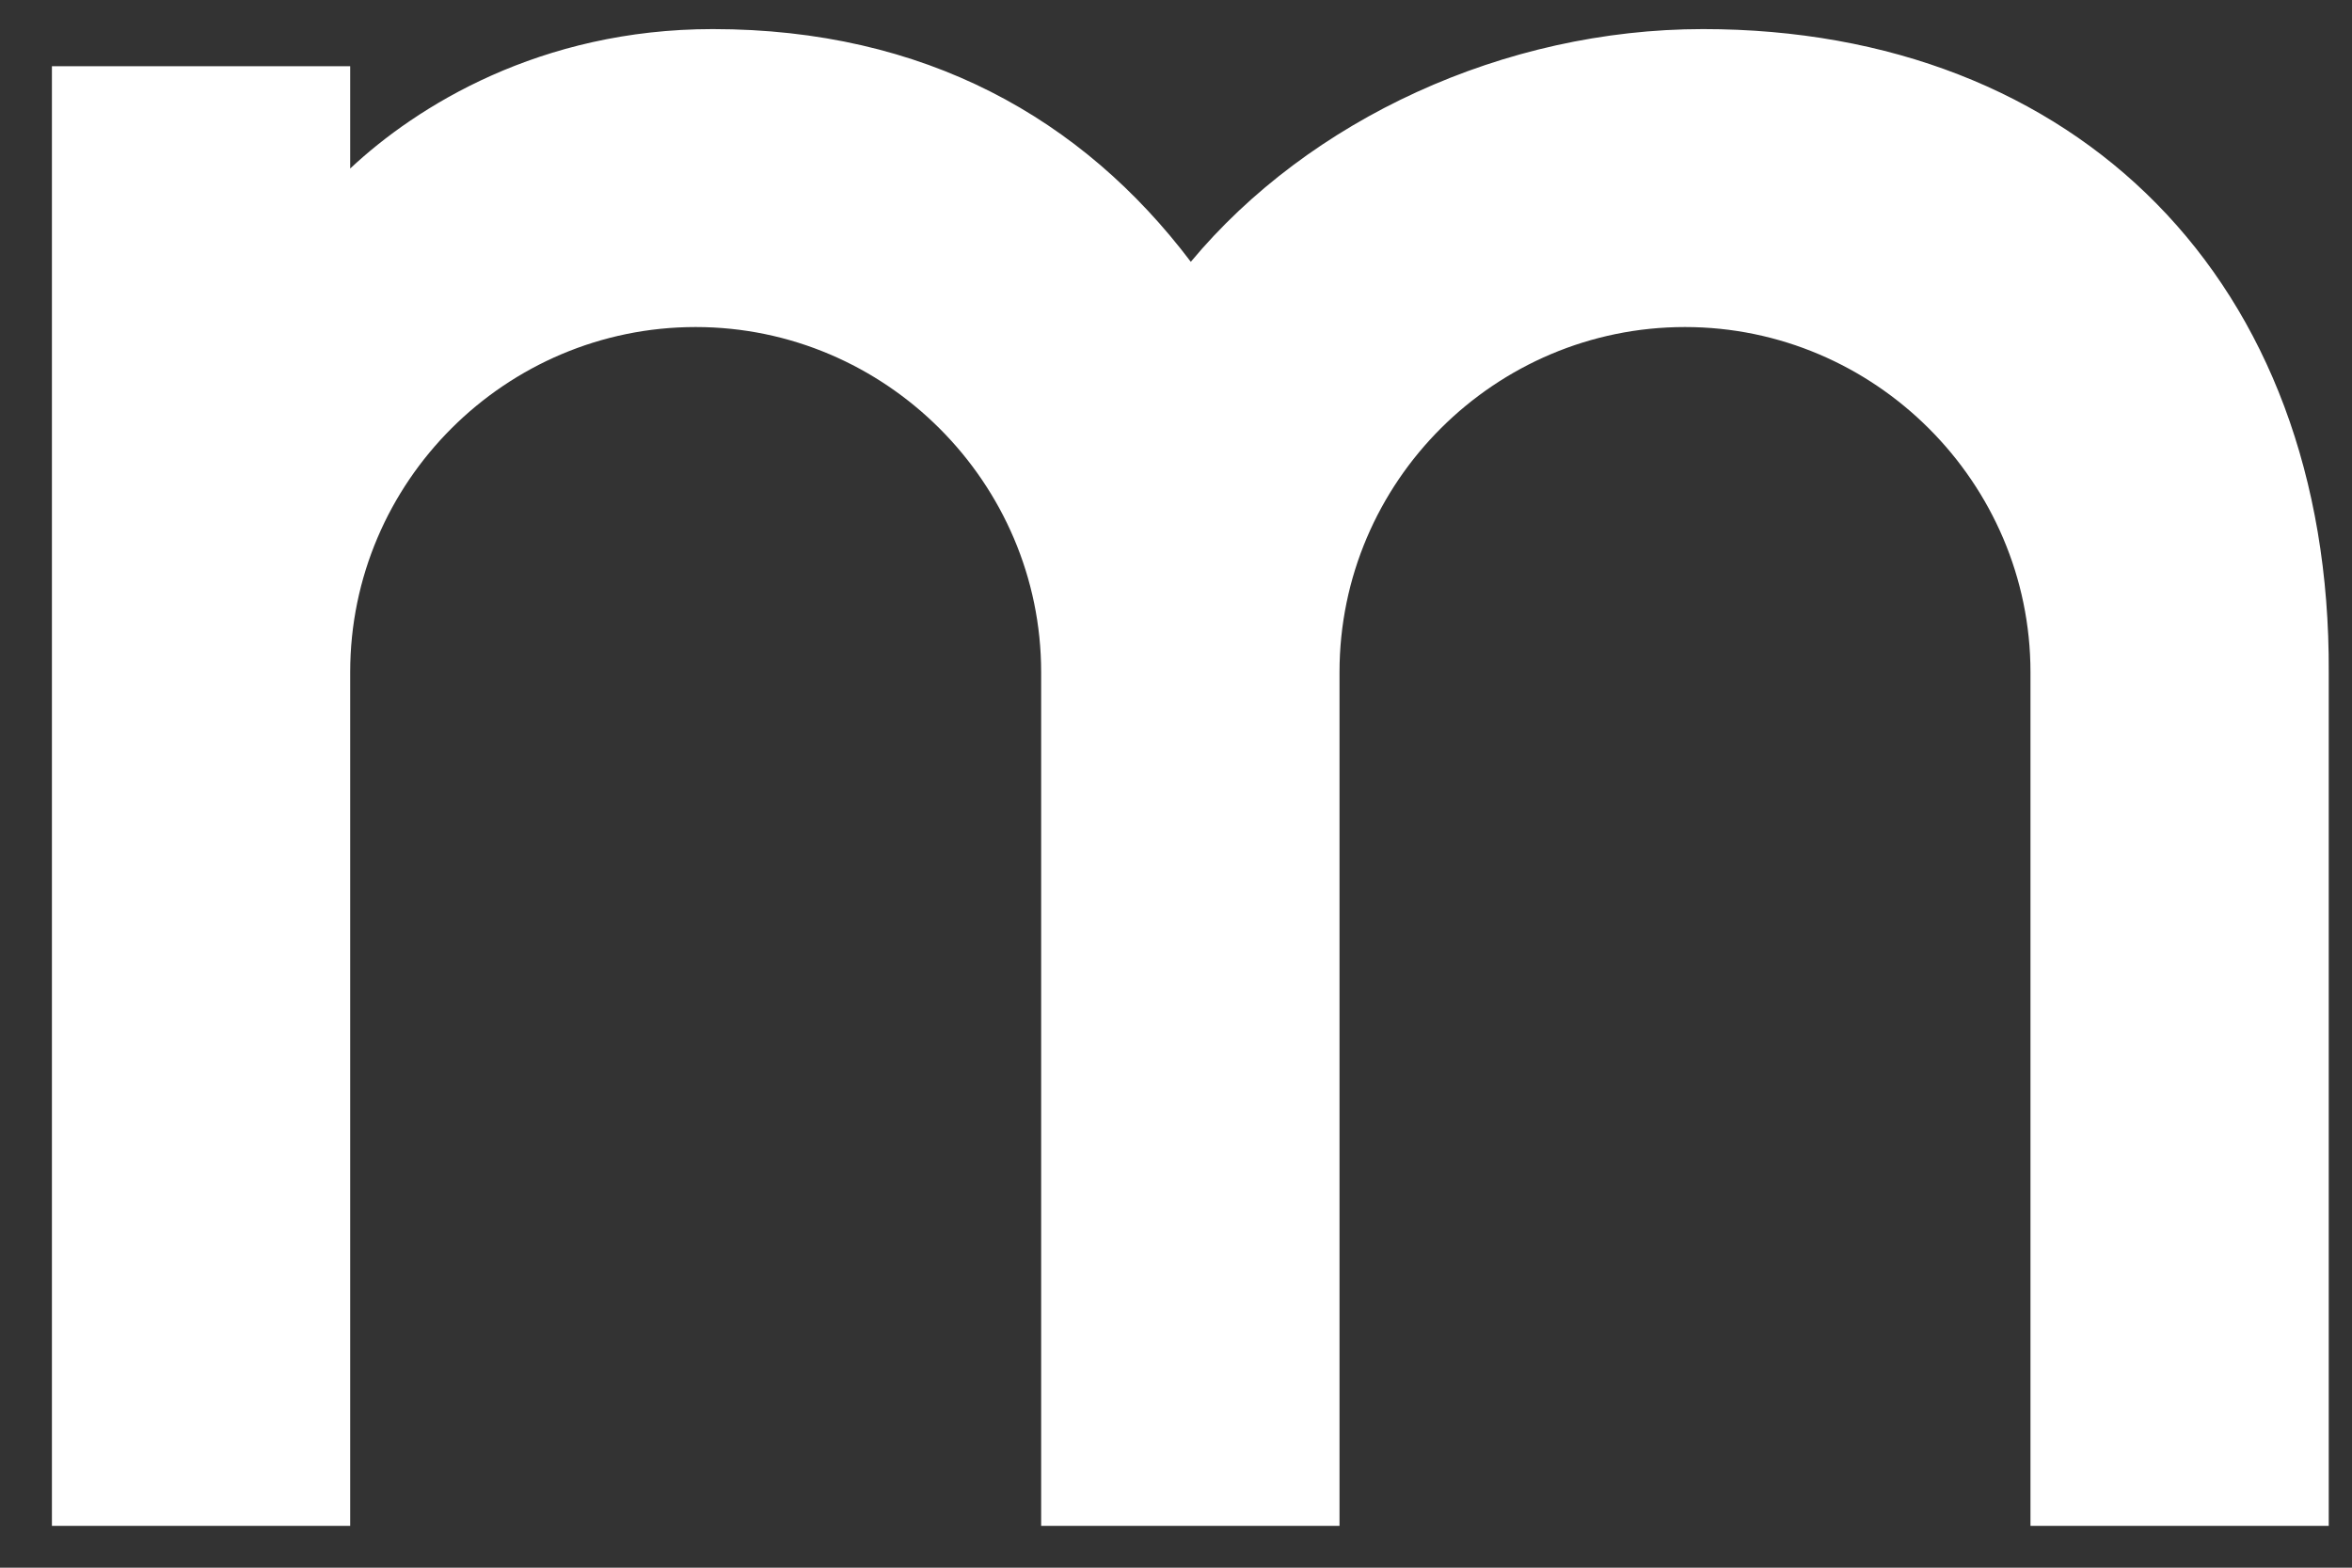 <svg width="27" height="18" viewBox="0 0 27 18" fill="none" xmlns="http://www.w3.org/2000/svg">
<rect x="0" y="0" width="27" height="18" fill="#333333" stroke="none"/>
<path d="M19.55 0.334C17.267 0.334 15.031 1.371 13.67 3.006C12.425 1.359 10.615 0.334 8.182 0.334C6.199 0.334 4.781 1.221 4.02 1.935V0.76H0.596V17.52H4.02V7.718C4.02 5.529 5.807 3.755 7.986 3.755C10.165 3.755 11.952 5.541 11.952 7.718V17.52H15.377V7.718C15.377 5.529 17.164 3.755 19.343 3.755C21.522 3.755 23.309 5.541 23.309 7.718V17.52H26.733V7.718C26.756 3.225 23.839 0.334 19.55 0.334Z" fill="white"/>
</svg>
